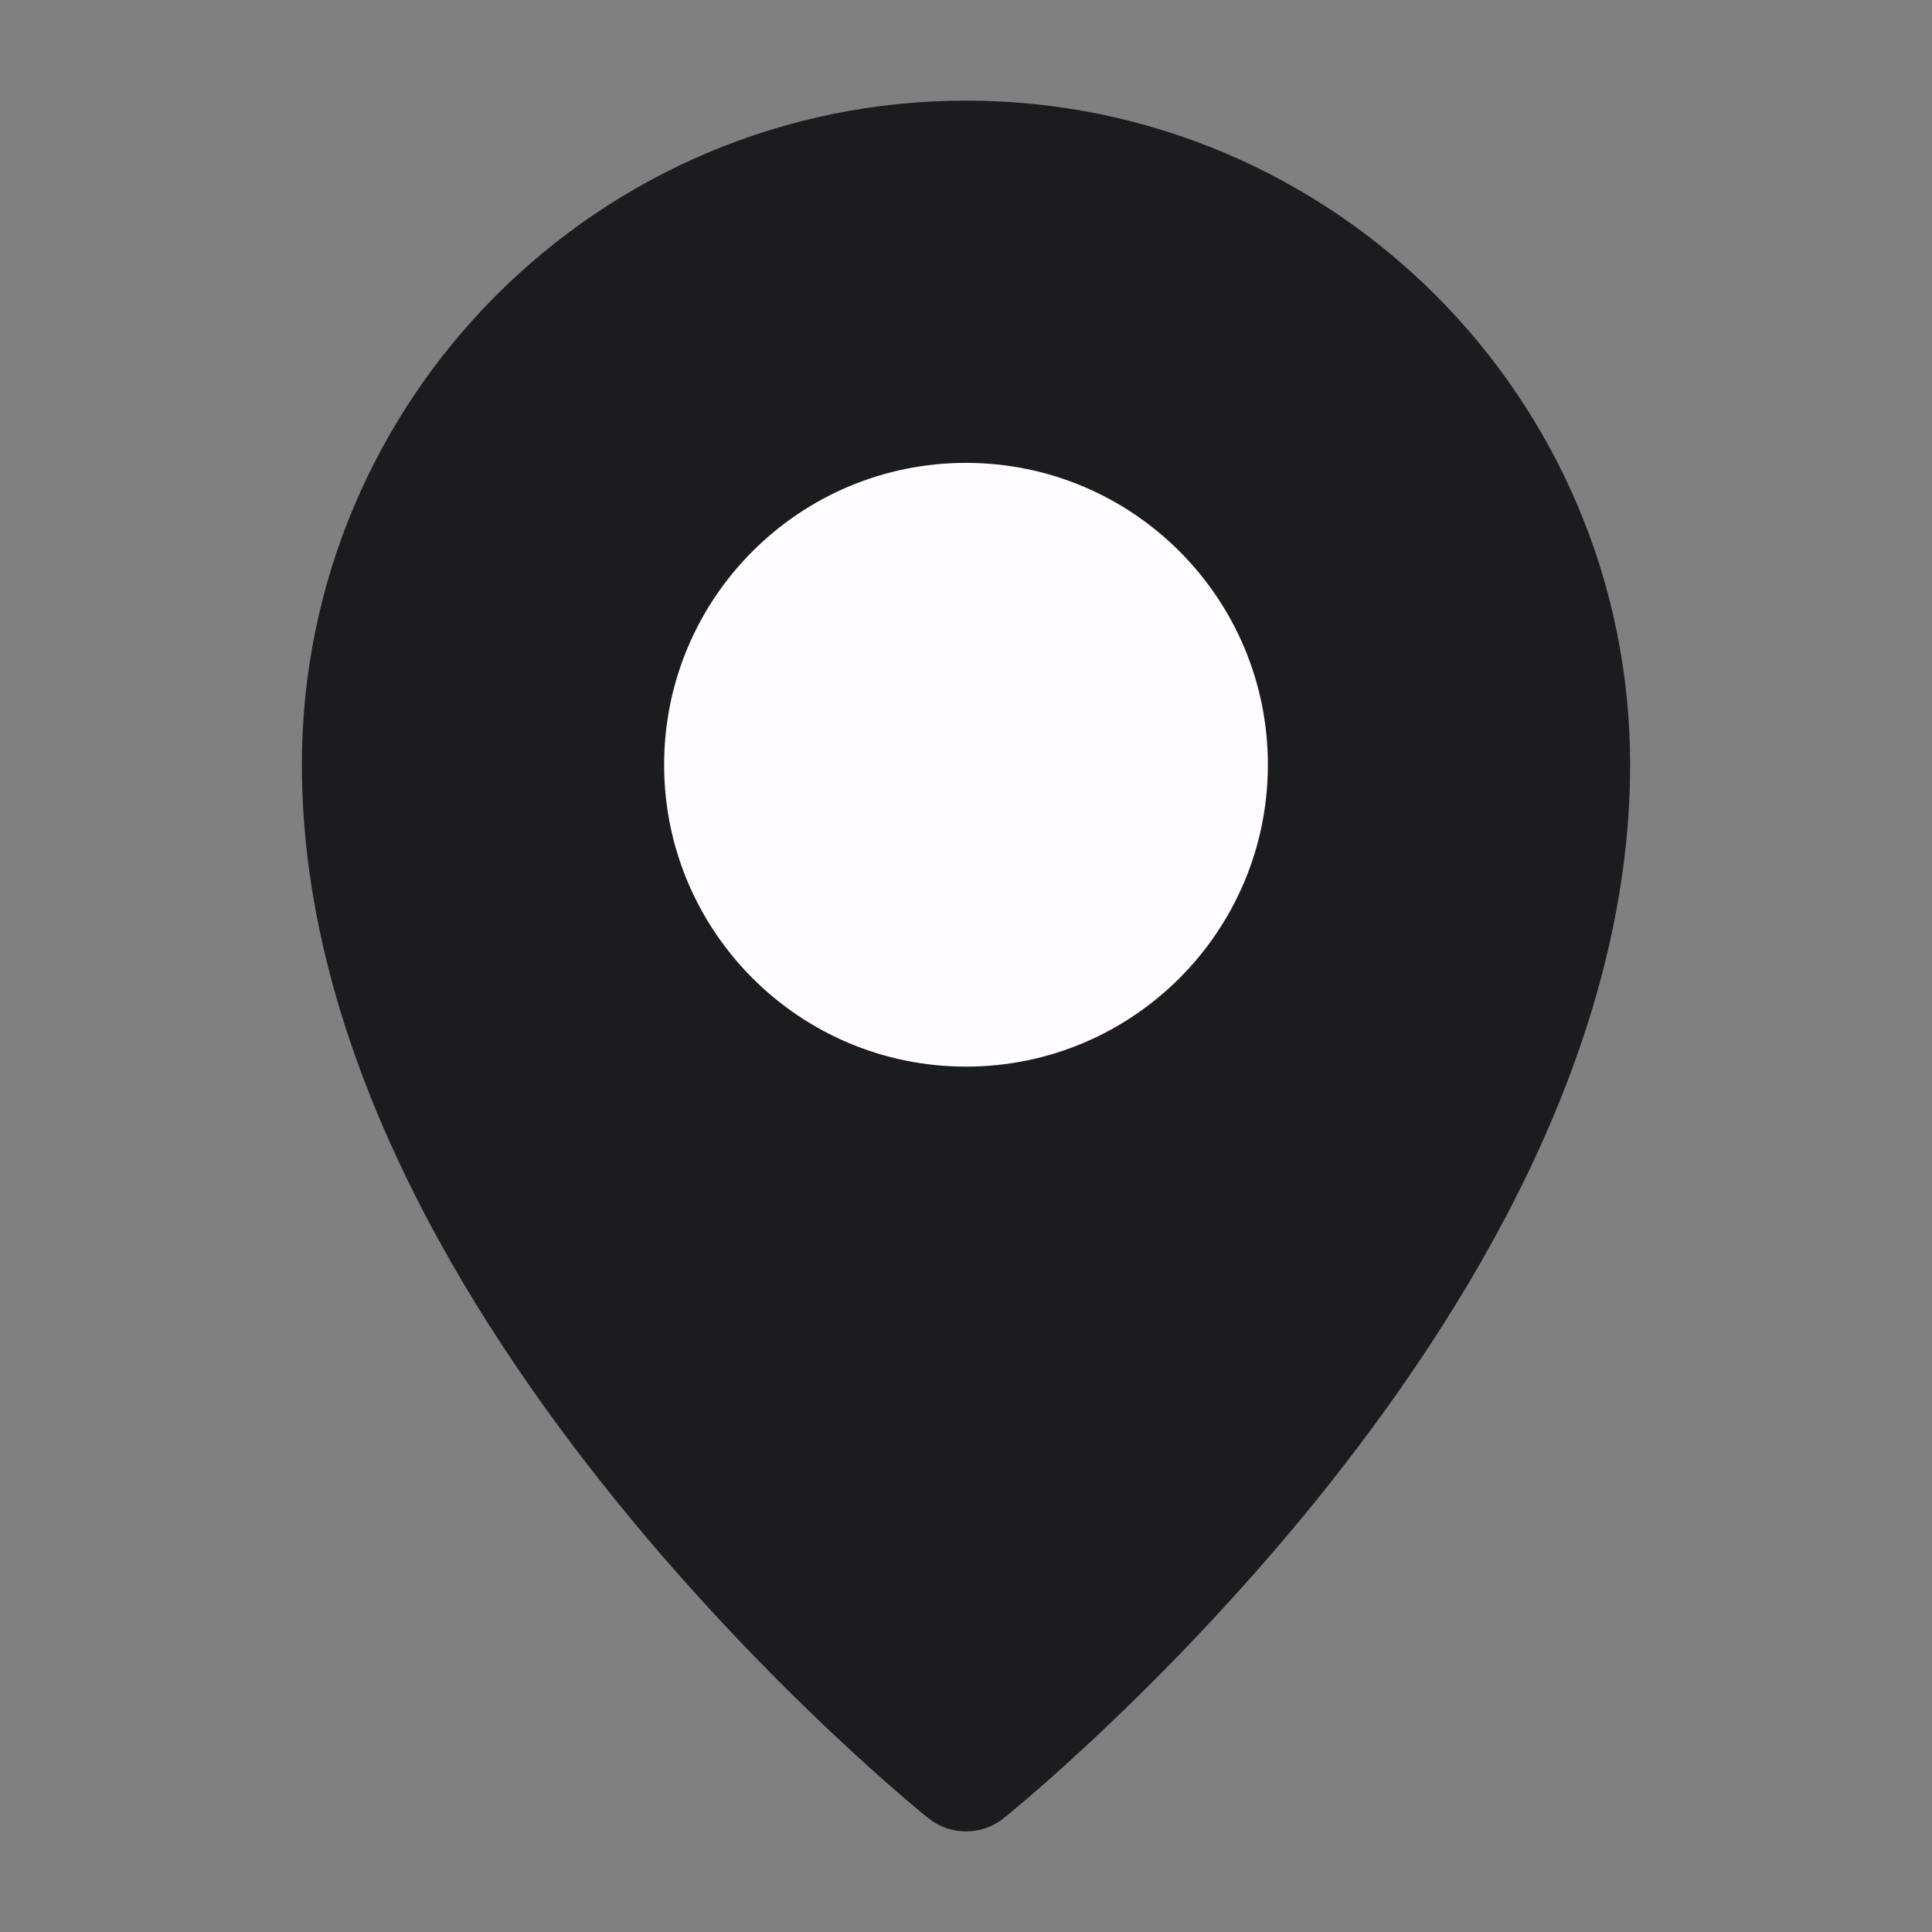 <svg width="24" height="24" viewBox="0 0 24 24" fill="none" xmlns="http://www.w3.org/2000/svg">
<rect x="0" y="0" width="24" height="24" fill="#808080" stroke="none"/>
<path d="M12 22C12 22 19.5 16 19.5 9.5C19.5 5.358 16.142 2 12 2C7.858 2 4.5 5.358 4.5 9.5C4.5 16 12 22 12 22Z" fill="#1C1B1E"/>
<path fill-rule="evenodd" clip-rule="evenodd" d="M3.75 9.5C3.75 4.944 7.444 1.25 12 1.25C16.556 1.25 20.25 4.944 20.25 9.5C20.25 13.016 18.236 16.312 16.333 18.66C15.369 19.848 14.407 20.826 13.687 21.506C13.326 21.847 13.025 22.114 12.812 22.298C12.706 22.389 12.621 22.46 12.563 22.509C12.534 22.533 12.511 22.551 12.495 22.564L12.476 22.579L12.471 22.584L12.47 22.585L12.469 22.585C12.469 22.585 12.469 22.586 12 22C11.531 22.586 11.531 22.585 11.531 22.585L11.53 22.585L11.529 22.584L11.524 22.579L11.505 22.564C11.489 22.551 11.466 22.533 11.437 22.509C11.379 22.46 11.294 22.389 11.188 22.298C10.975 22.114 10.674 21.847 10.313 21.506C9.593 20.826 8.631 19.848 7.667 18.66C5.763 16.312 3.75 13.016 3.75 9.5ZM12 22L11.531 22.586C11.805 22.805 12.195 22.805 12.469 22.586L12 22ZM12 21.015C12.179 20.858 12.402 20.657 12.657 20.416C13.343 19.768 14.256 18.839 15.167 17.715C17.014 15.438 18.75 12.484 18.75 9.5C18.75 5.772 15.728 2.75 12 2.75C8.272 2.75 5.25 5.772 5.25 9.5C5.25 12.484 6.987 15.438 8.833 17.715C9.744 18.839 10.657 19.768 11.343 20.416C11.598 20.657 11.821 20.858 12 21.015Z" fill="#1C1B1E"/>
<path d="M12 12.5C13.657 12.5 15 11.157 15 9.5C15 7.843 13.657 6.5 12 6.5C10.343 6.5 9 7.843 9 9.5C9 11.157 10.343 12.5 12 12.5Z" fill="#FFFBFF"/>
<path fill-rule="evenodd" clip-rule="evenodd" d="M8.25 9.5C8.25 7.429 9.929 5.75 12 5.75C14.071 5.75 15.75 7.429 15.75 9.5C15.75 11.571 14.071 13.25 12 13.25C9.929 13.25 8.25 11.571 8.25 9.5ZM12 7.25C10.757 7.25 9.75 8.257 9.75 9.5C9.75 10.743 10.757 11.75 12 11.75C13.243 11.75 14.25 10.743 14.25 9.5C14.25 8.257 13.243 7.25 12 7.25Z" fill="#FFFBFF"/>
</svg>
